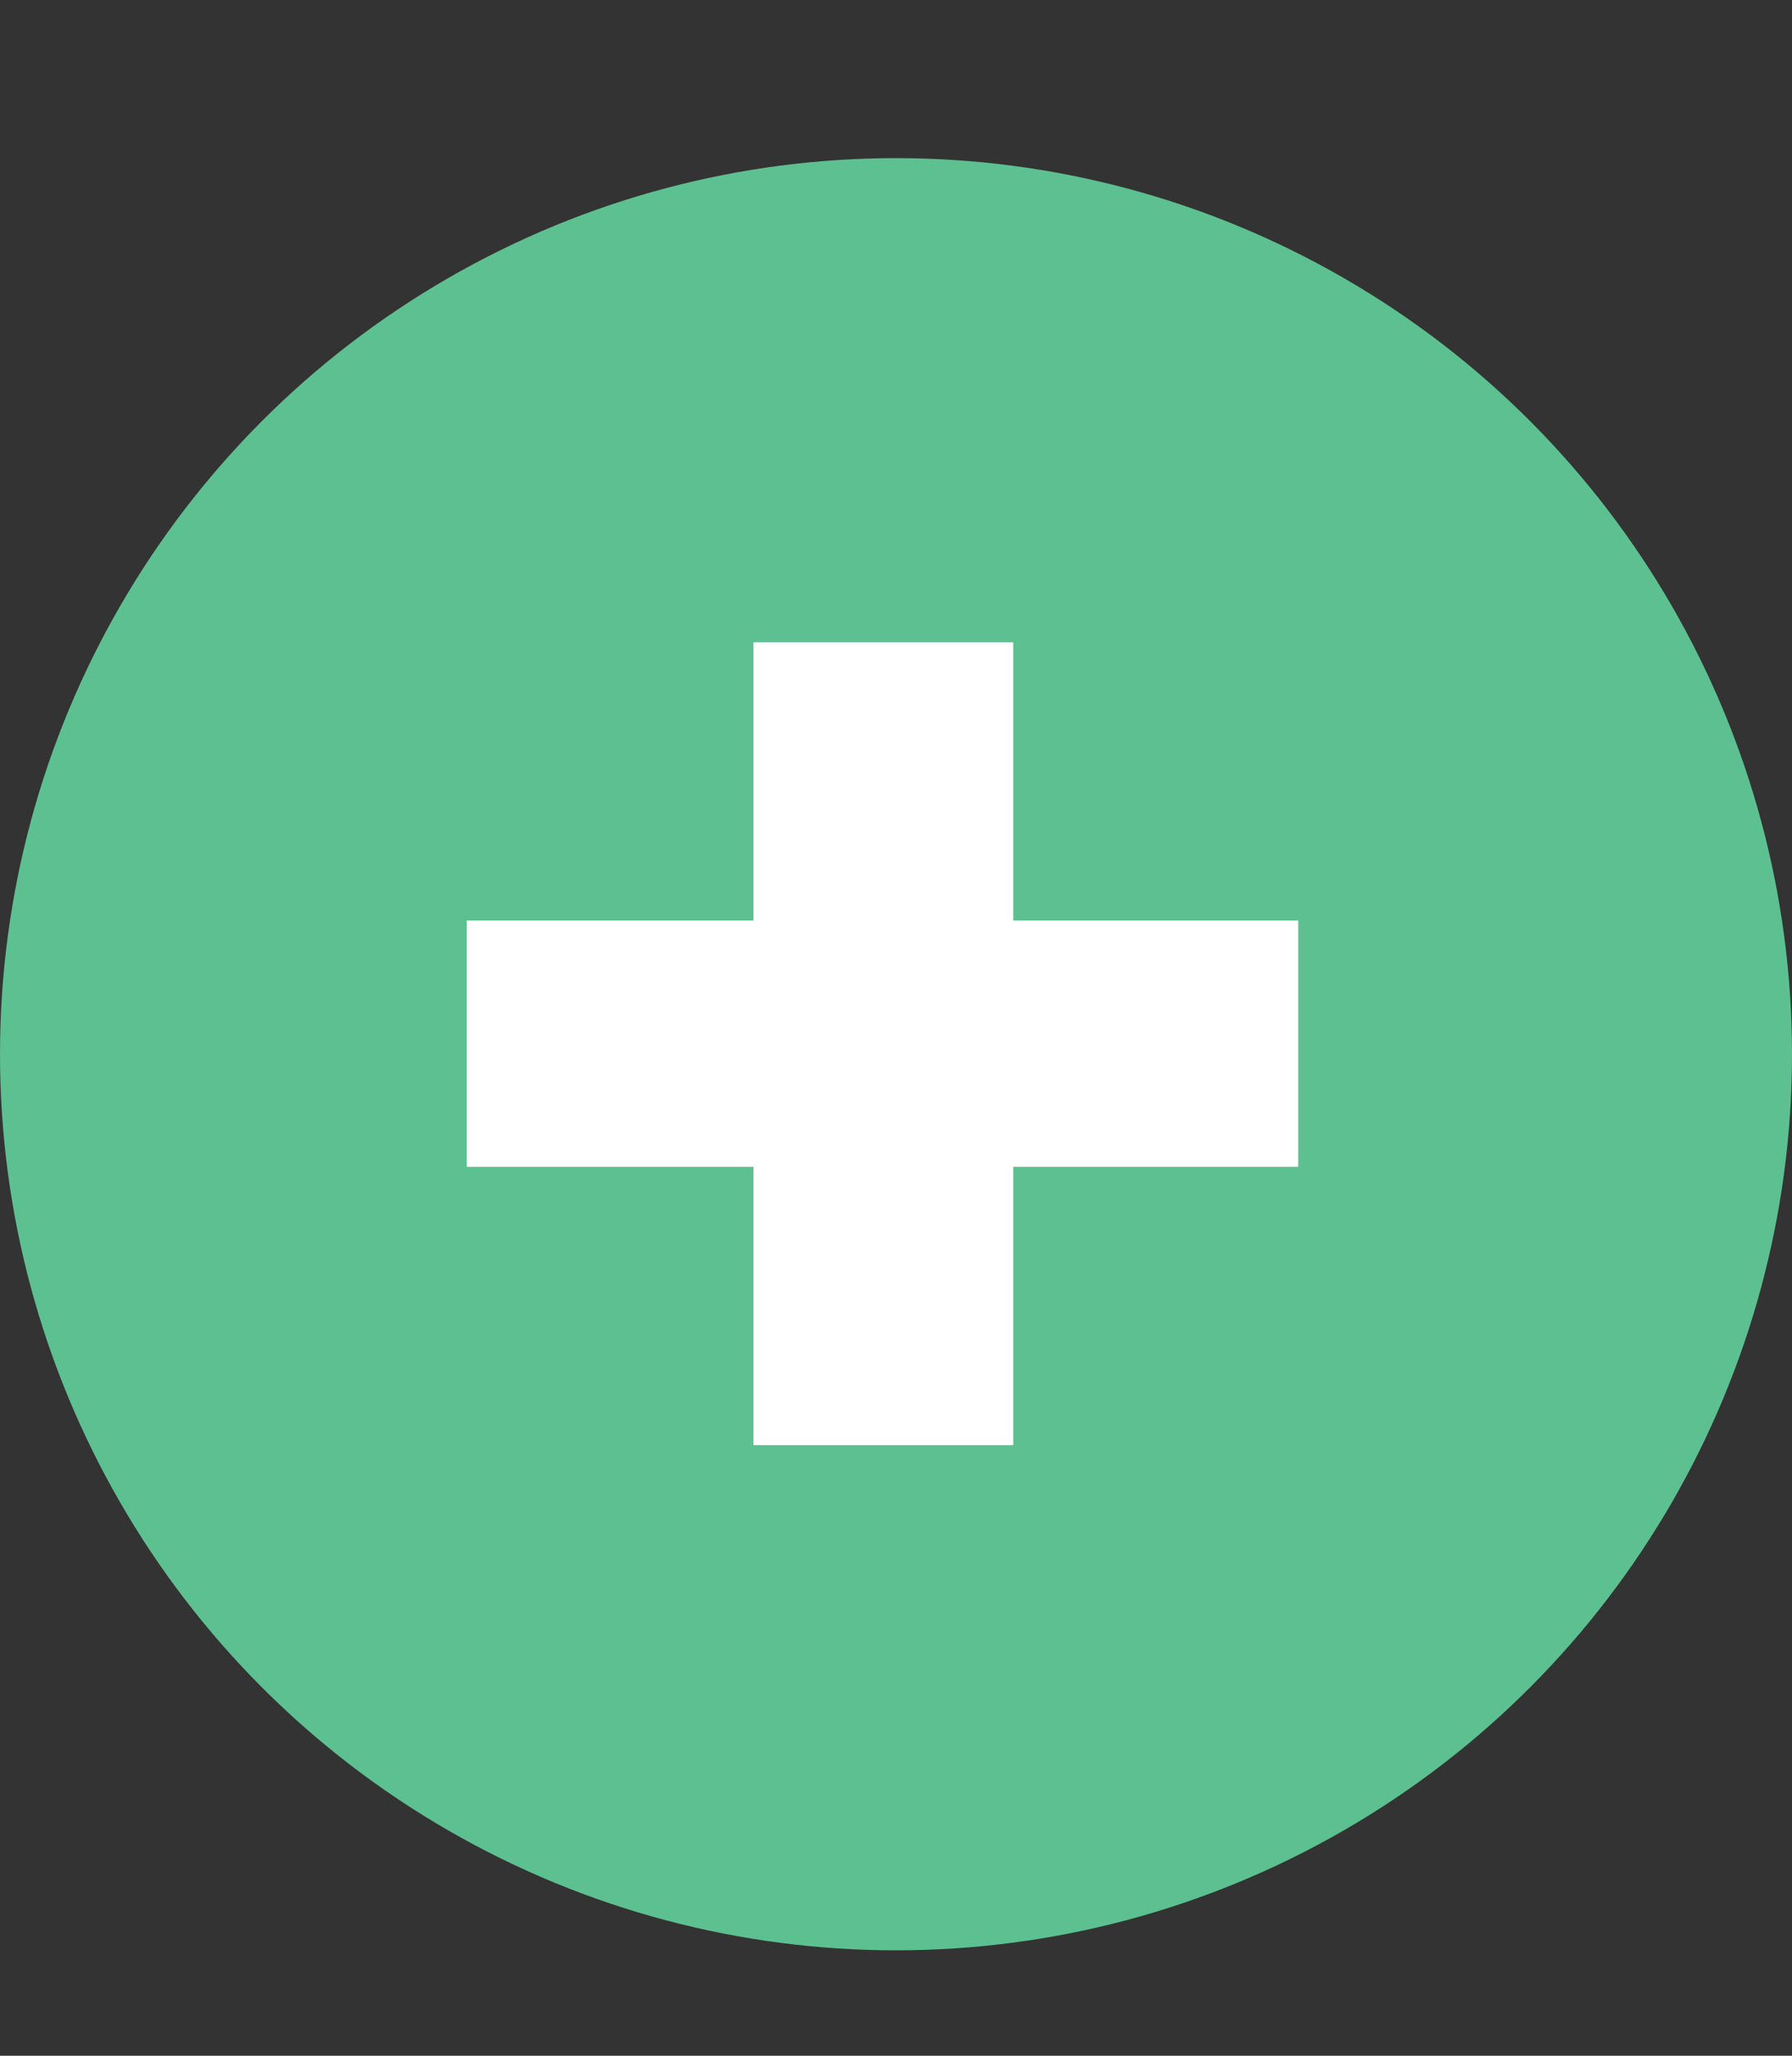 <svg width="34" height="39" viewBox="0 0 34 39" fill="none" xmlns="http://www.w3.org/2000/svg">
<rect x="0" y="0" width="34" height="39" fill="#333333" stroke="none"/>
<circle cx="17" cy="20" r="17" fill="#5DC090"/>
<path d="M24.632 22.136H19.224V27.416H14.296V22.136H8.856V17.464H14.296V12.184H19.224V17.464H24.632V22.136Z" fill="white"/>
</svg>
